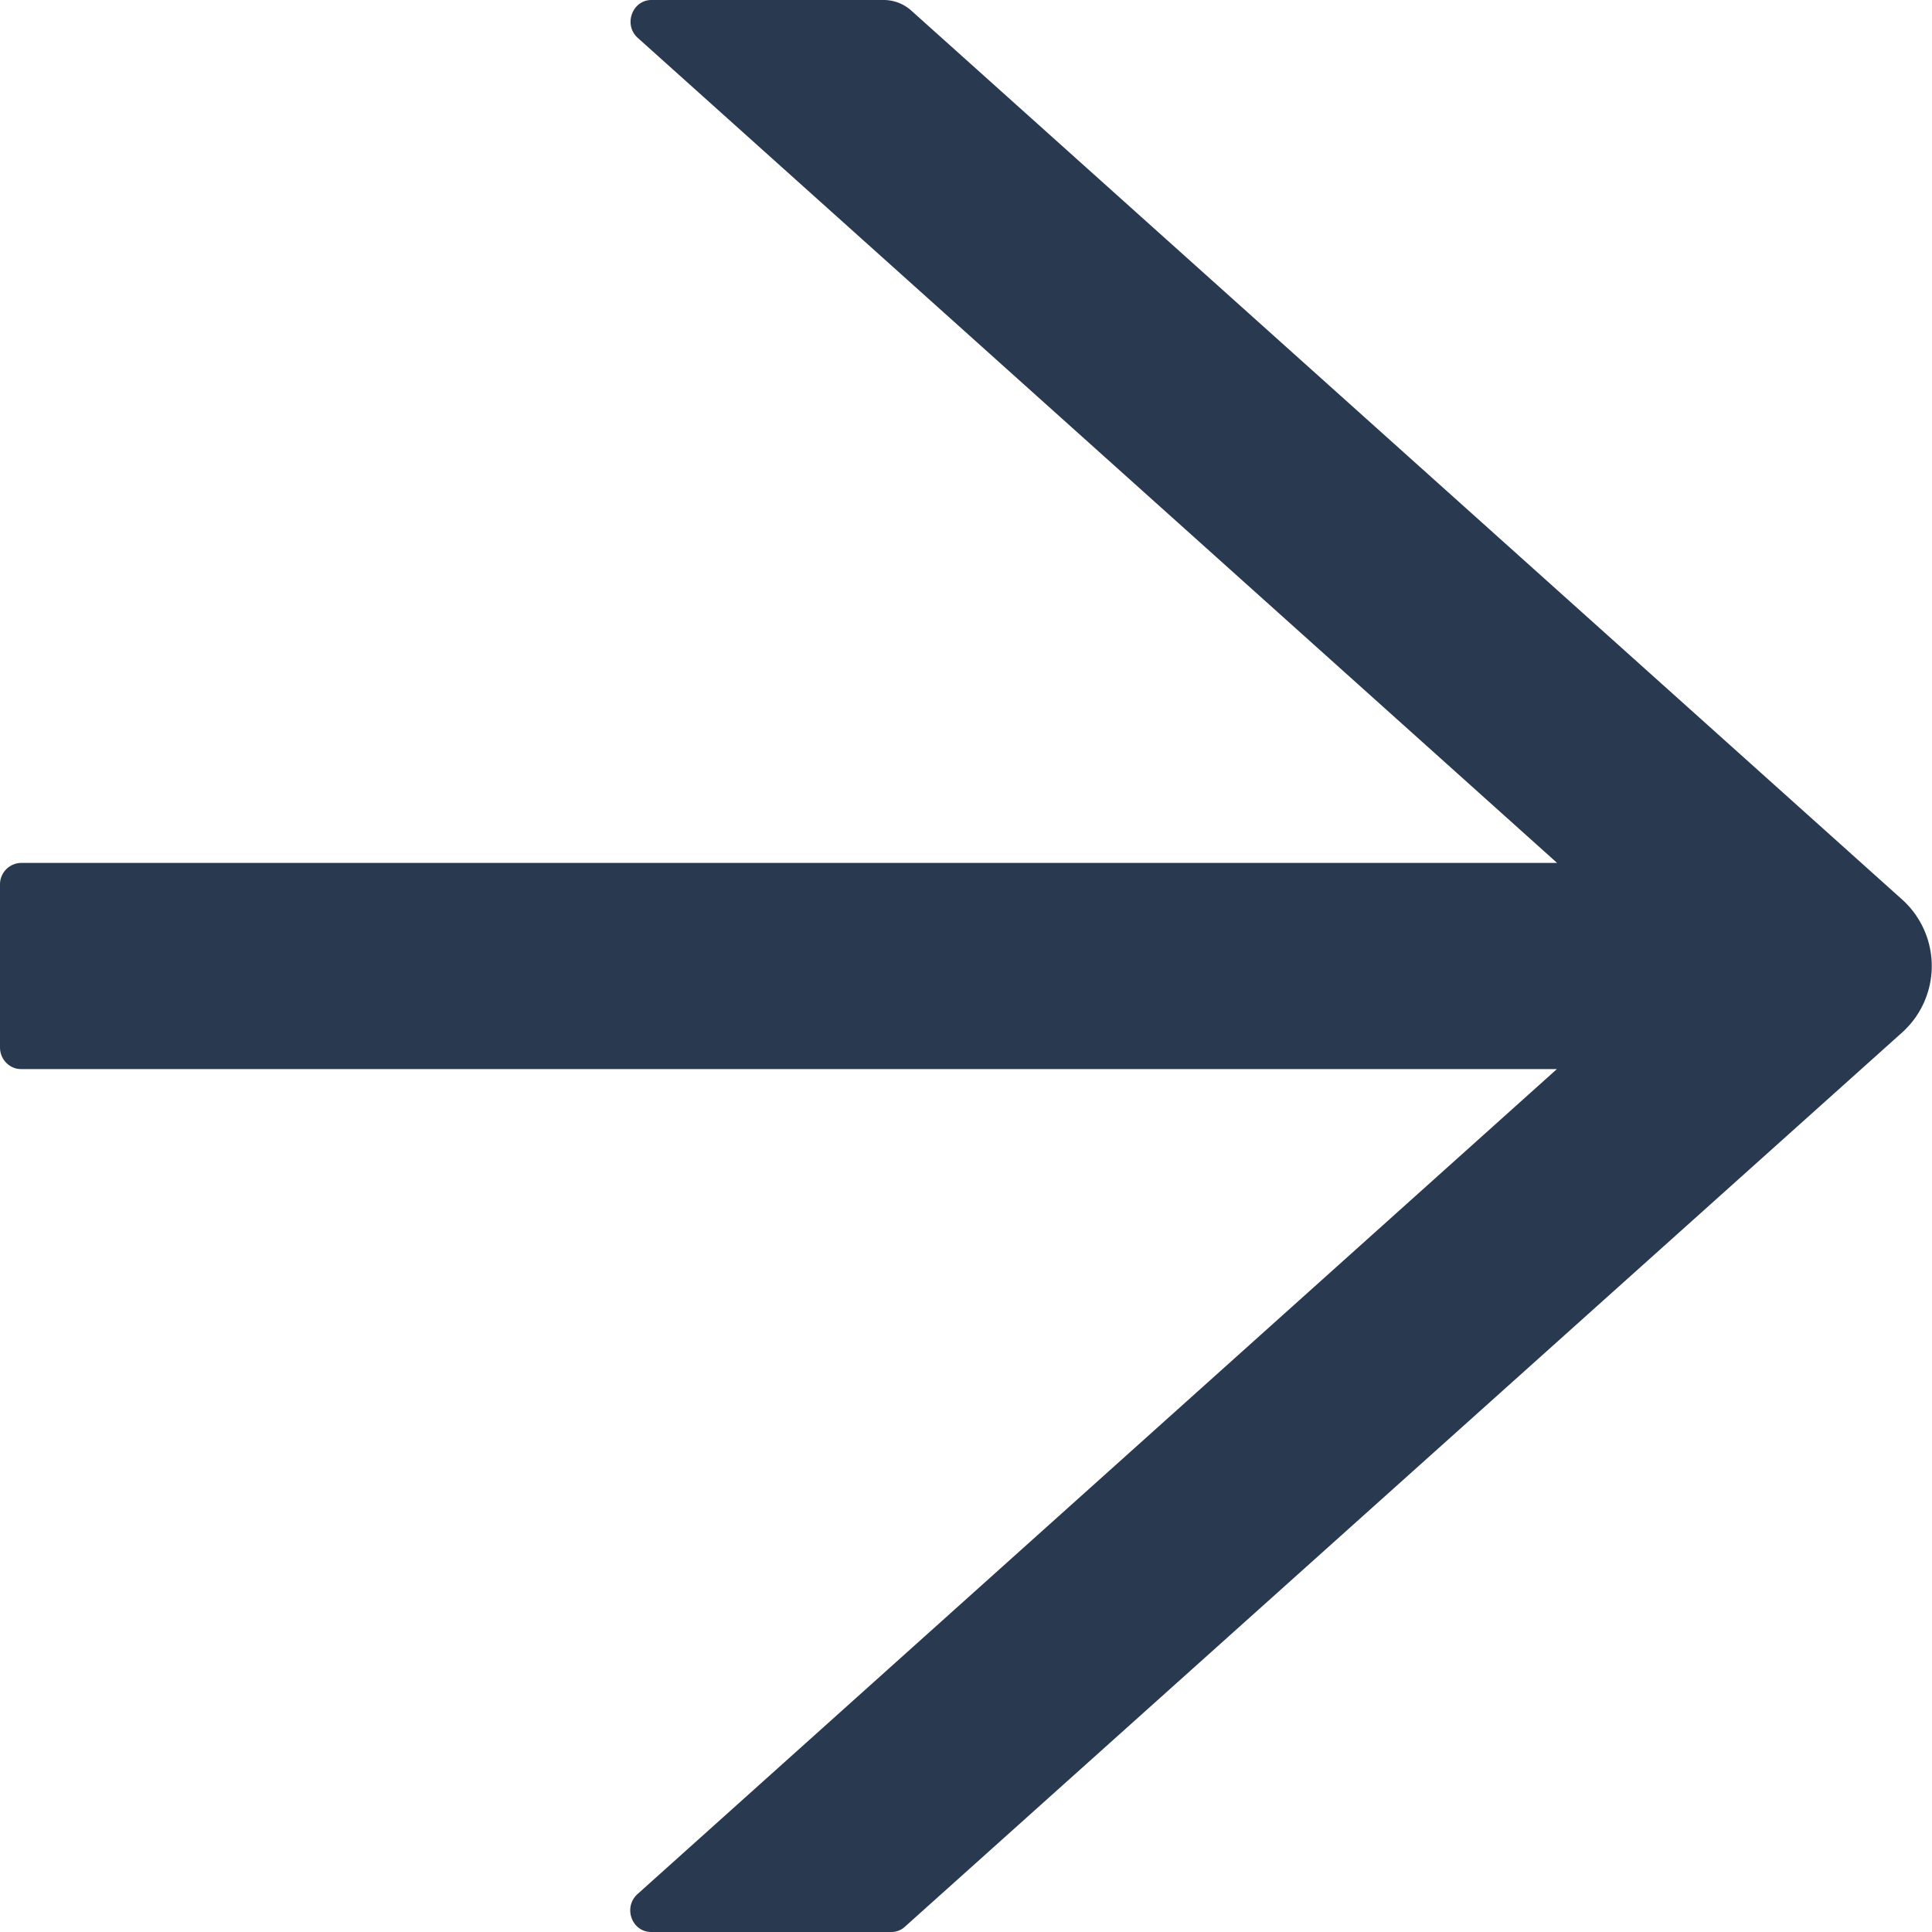 <svg width="20" height="20" fill="none" xmlns="http://www.w3.org/2000/svg"><path d="M19.7 9.32L9.434.11A.428.428 0 009.15 0H6.744c-.2 0-.293.258-.141.393l9.516 8.54H.217A.222.222 0 000 9.157v1.686c0 .123.098.224.217.224h15.9L6.6 19.607c-.152.137-.06.393.142.393h2.486c.052 0 .103-.02.141-.056L19.7 10.68a.926.926 0 000-1.36z" fill="#293A50"/></svg>